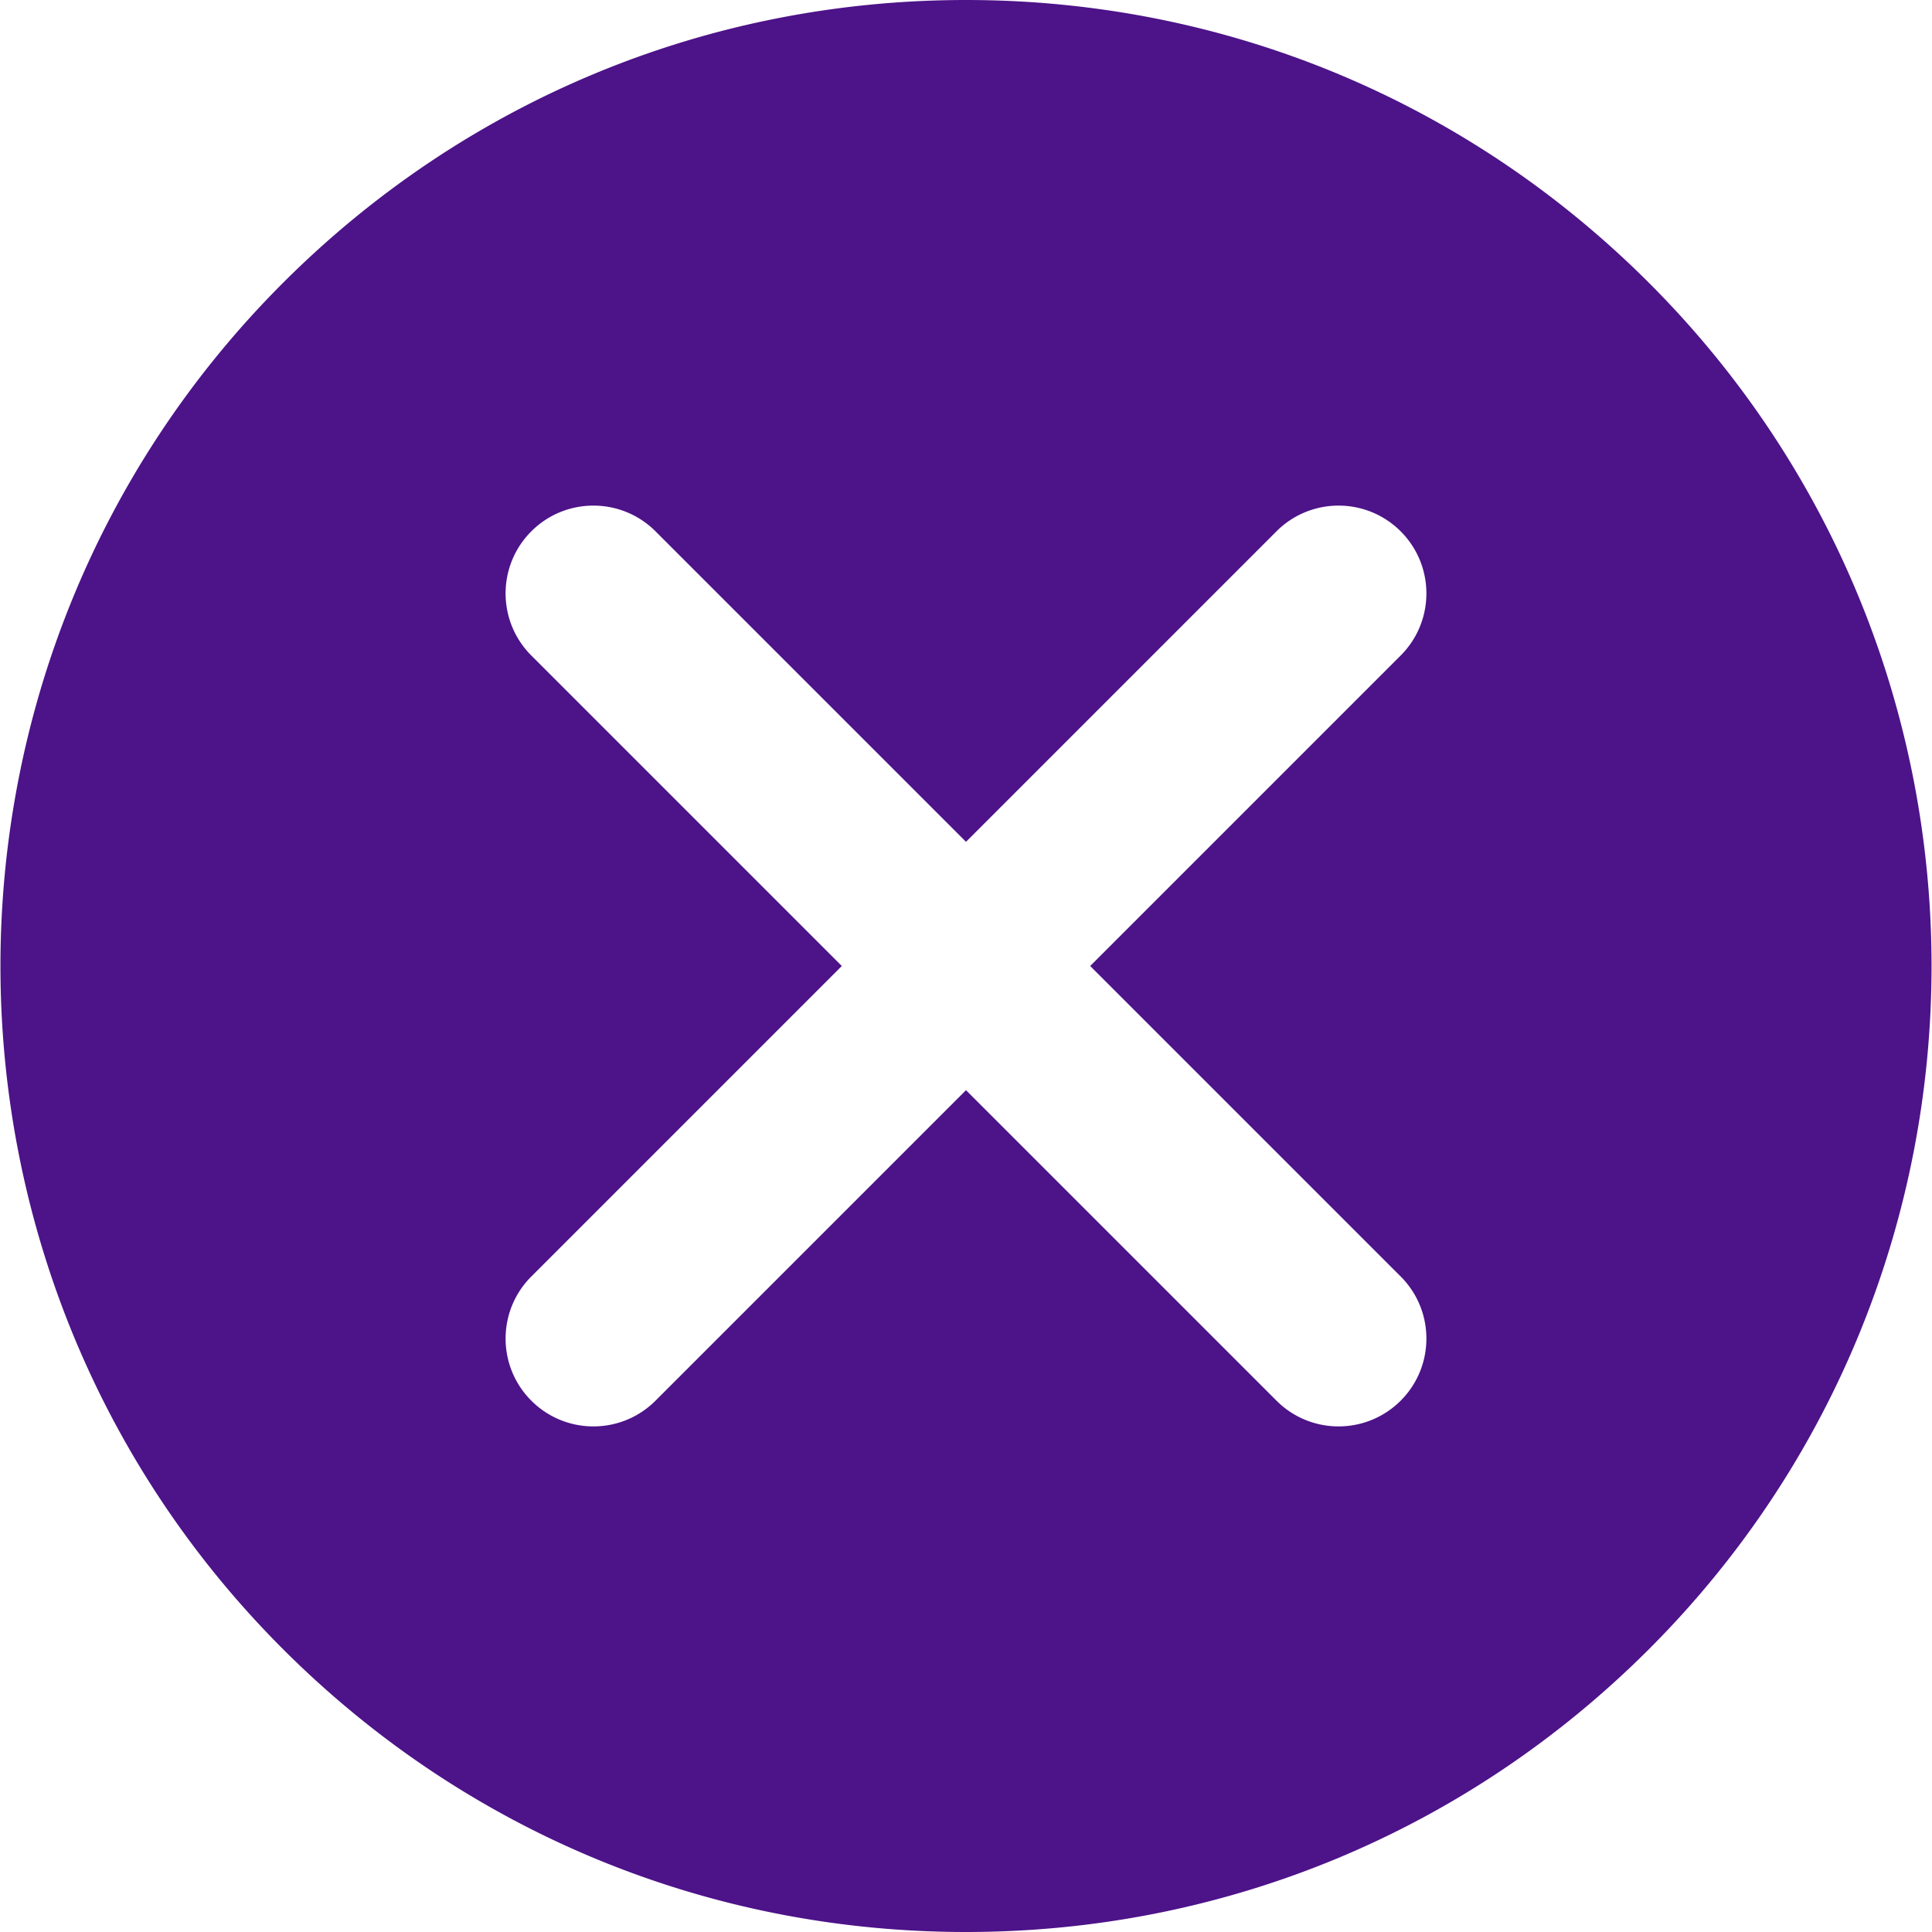 <svg xmlns="http://www.w3.org/2000/svg" xml:space="preserve" style="enable-background:new 0 0 330 330" viewBox="0 0 330 330"><path d="M165 0C120.926 0 79.492 17.163 48.328 48.327c-64.334 64.333-64.334 169.011-.002 233.345C79.49 312.837 120.926 330 165 330c44.072 0 85.508-17.163 116.672-48.328 64.334-64.334 64.334-169.012 0-233.345C250.508 17.163 209.072 0 165 0zm74.246 239.245a14.956 14.956 0 0 1-10.607 4.394 14.948 14.948 0 0 1-10.605-4.394L165 186.213l-53.033 53.033a14.956 14.956 0 0 1-10.607 4.394 14.948 14.948 0 0 1-10.605-4.394c-5.859-5.857-5.859-15.355 0-21.213L143.787 165l-53.033-53.033c-5.859-5.857-5.859-15.355 0-21.213 5.857-5.857 15.355-5.857 21.213 0L165 143.787l53.031-53.033c5.857-5.857 15.355-5.857 21.213 0 5.859 5.857 5.859 15.355 0 21.213L186.213 165l53.033 53.032c5.858 5.858 5.858 15.356 0 21.213z" style="fill:#4d1389"/></svg>